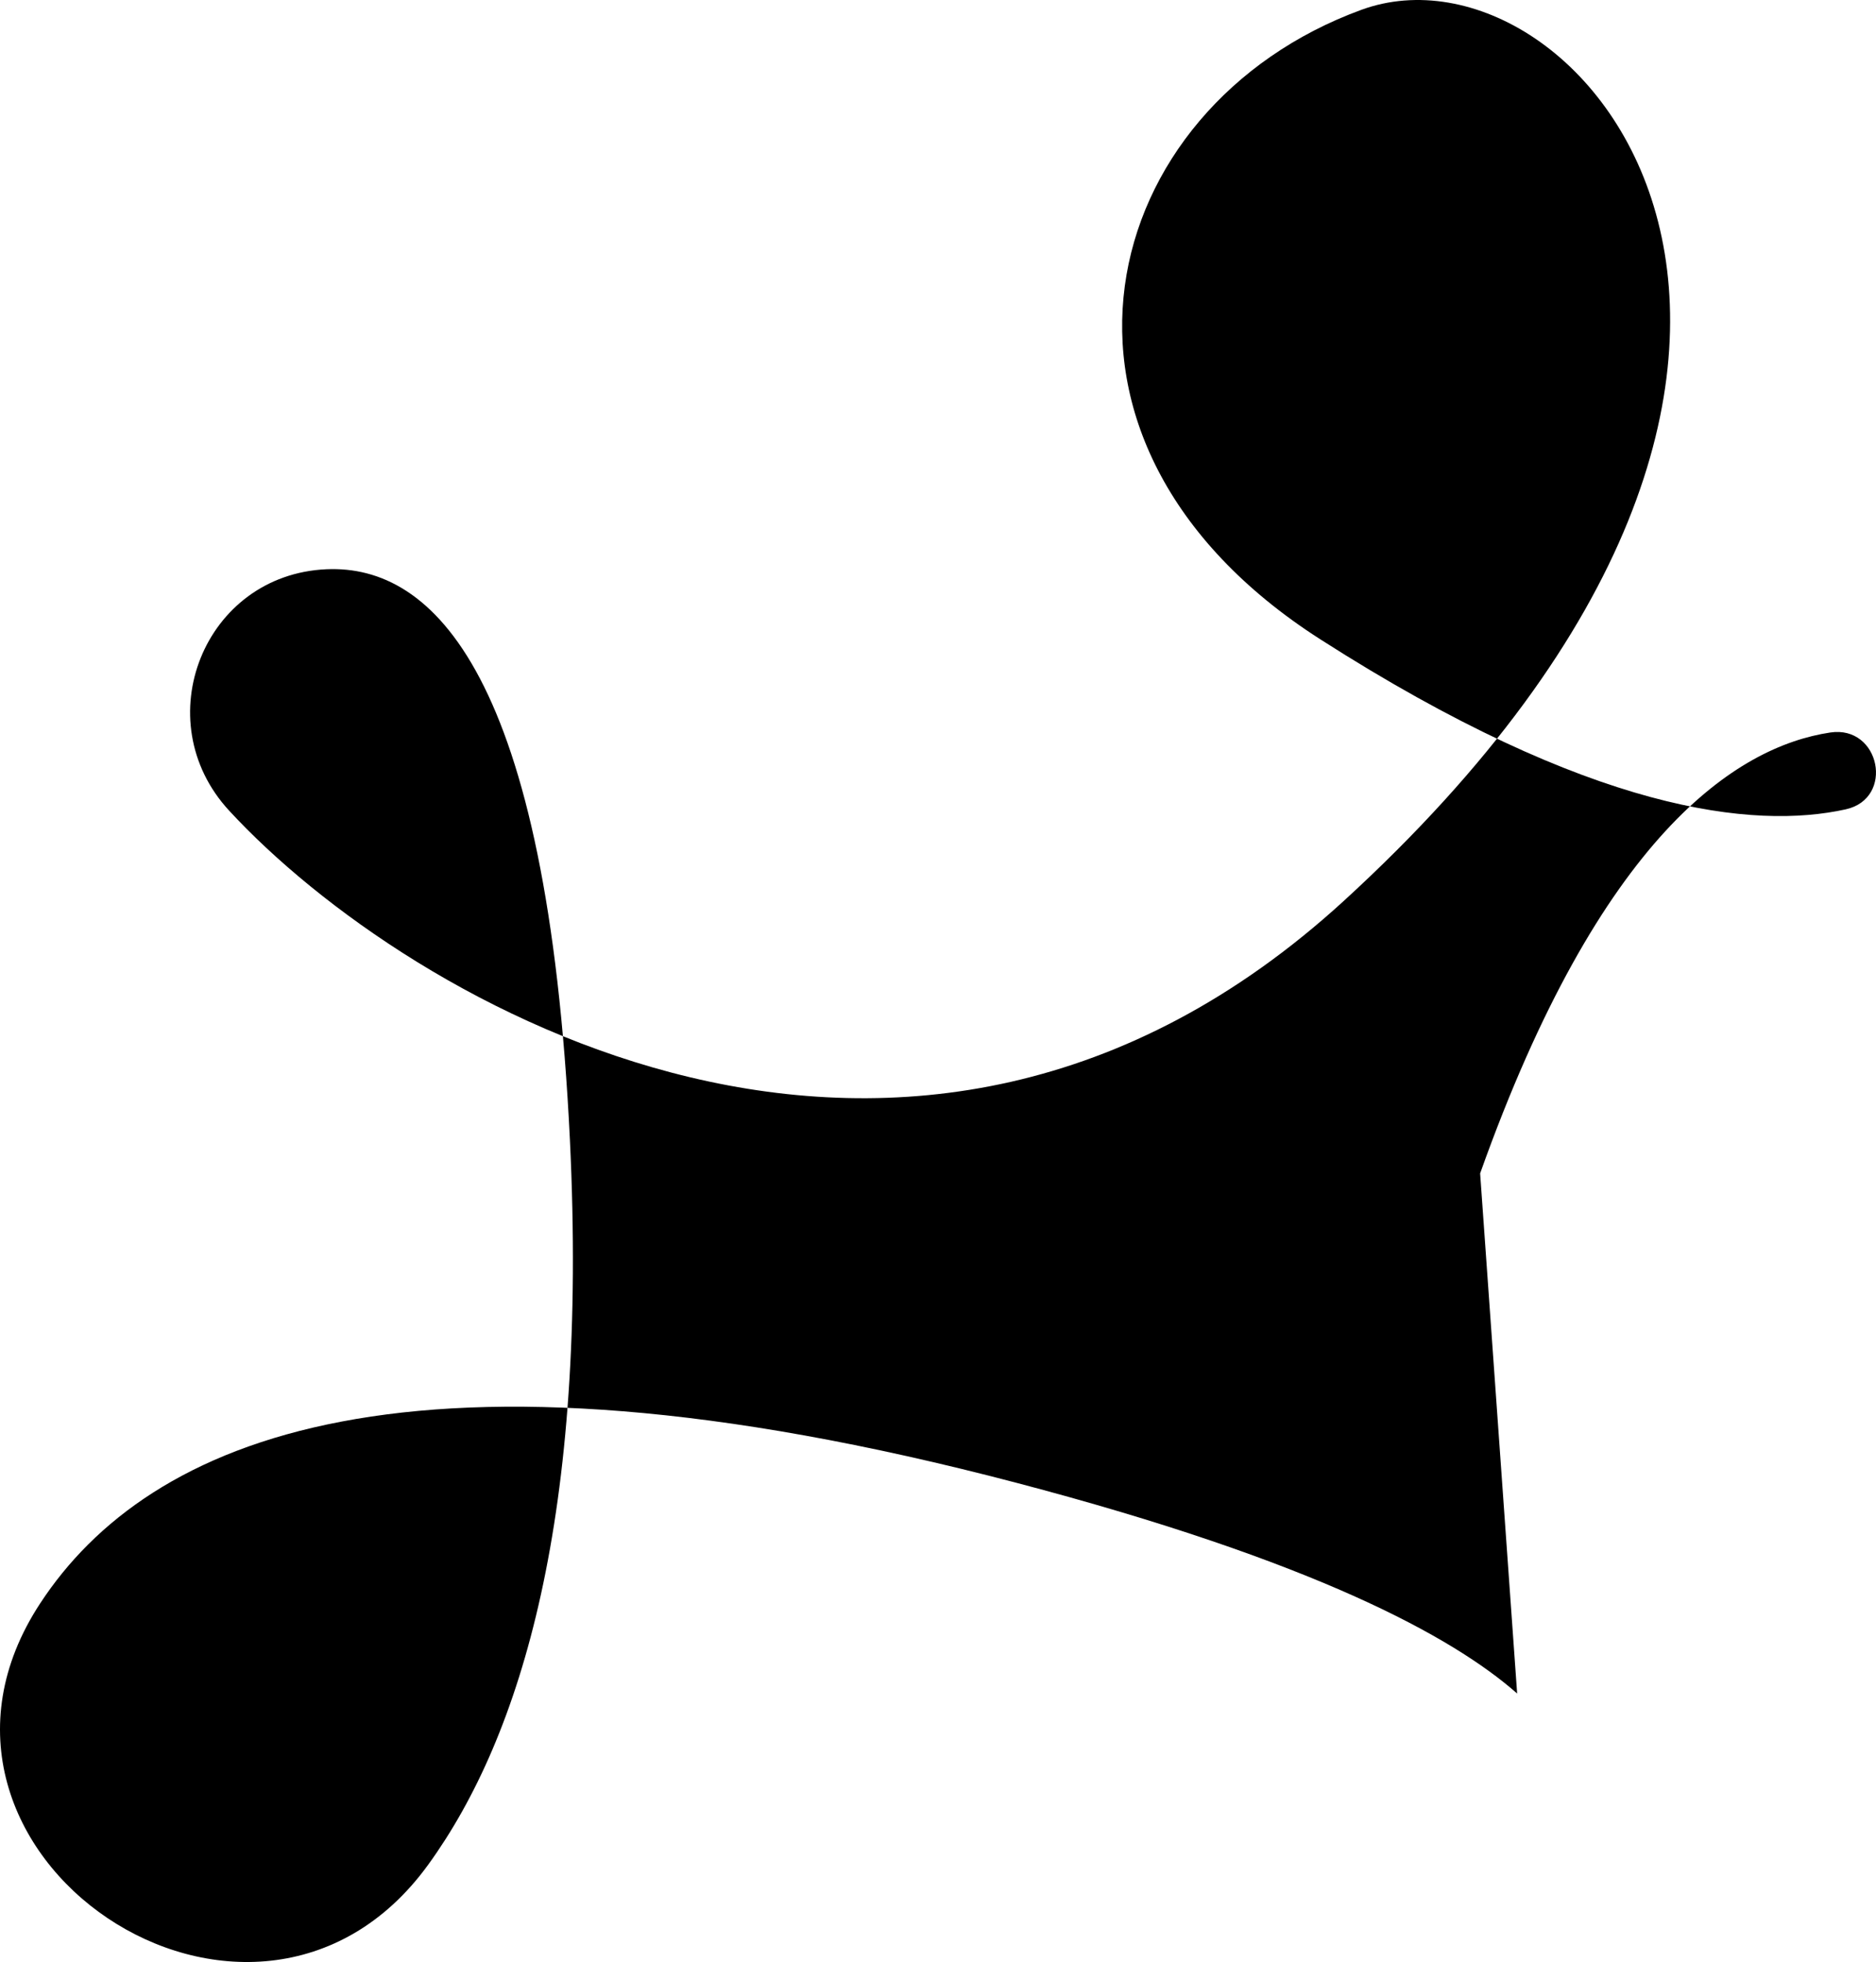 <?xml version="1.0" encoding="UTF-8"?>
<svg id="Layer_2" data-name="Layer 2" xmlns="http://www.w3.org/2000/svg" viewBox="0 0 1317.09 1377.69">
  <defs>
    <style>
      .cls-1 {
        stroke-width: 0px;
      }
    </style>
  </defs>
  <g id="Layer_1-2" data-name="Layer 1">
    <path class="cls-1" d="M1039.16,823.95c84.45-237.38,179.83-299.65,245.82-309.6,35.03-5.28,45.38,46.35,10.82,53.96-64.13,14.13-178.36,2.58-368.81-119.37-218.74-140.07-156.99-374.13,28.81-442.05,155.13-56.71,404.39,244.54-12.45,625.79-305.31,279.25-657.55,71.92-782.49-63.48-58.43-63.32-17.73-165.8,68.45-169.49,74.96-3.21,155,73.95,170.81,400.7,12.72,263.02-33.77,418.22-99.45,508.89-122.79,169.53-387.17-8.43-272.48-183.43,75.81-115.67,259.73-196.49,685.35-84.69,208.04,54.65,305.96,107.72,351.61,147.98M59.82,537.92v317.67"/>
  </g>
</svg>